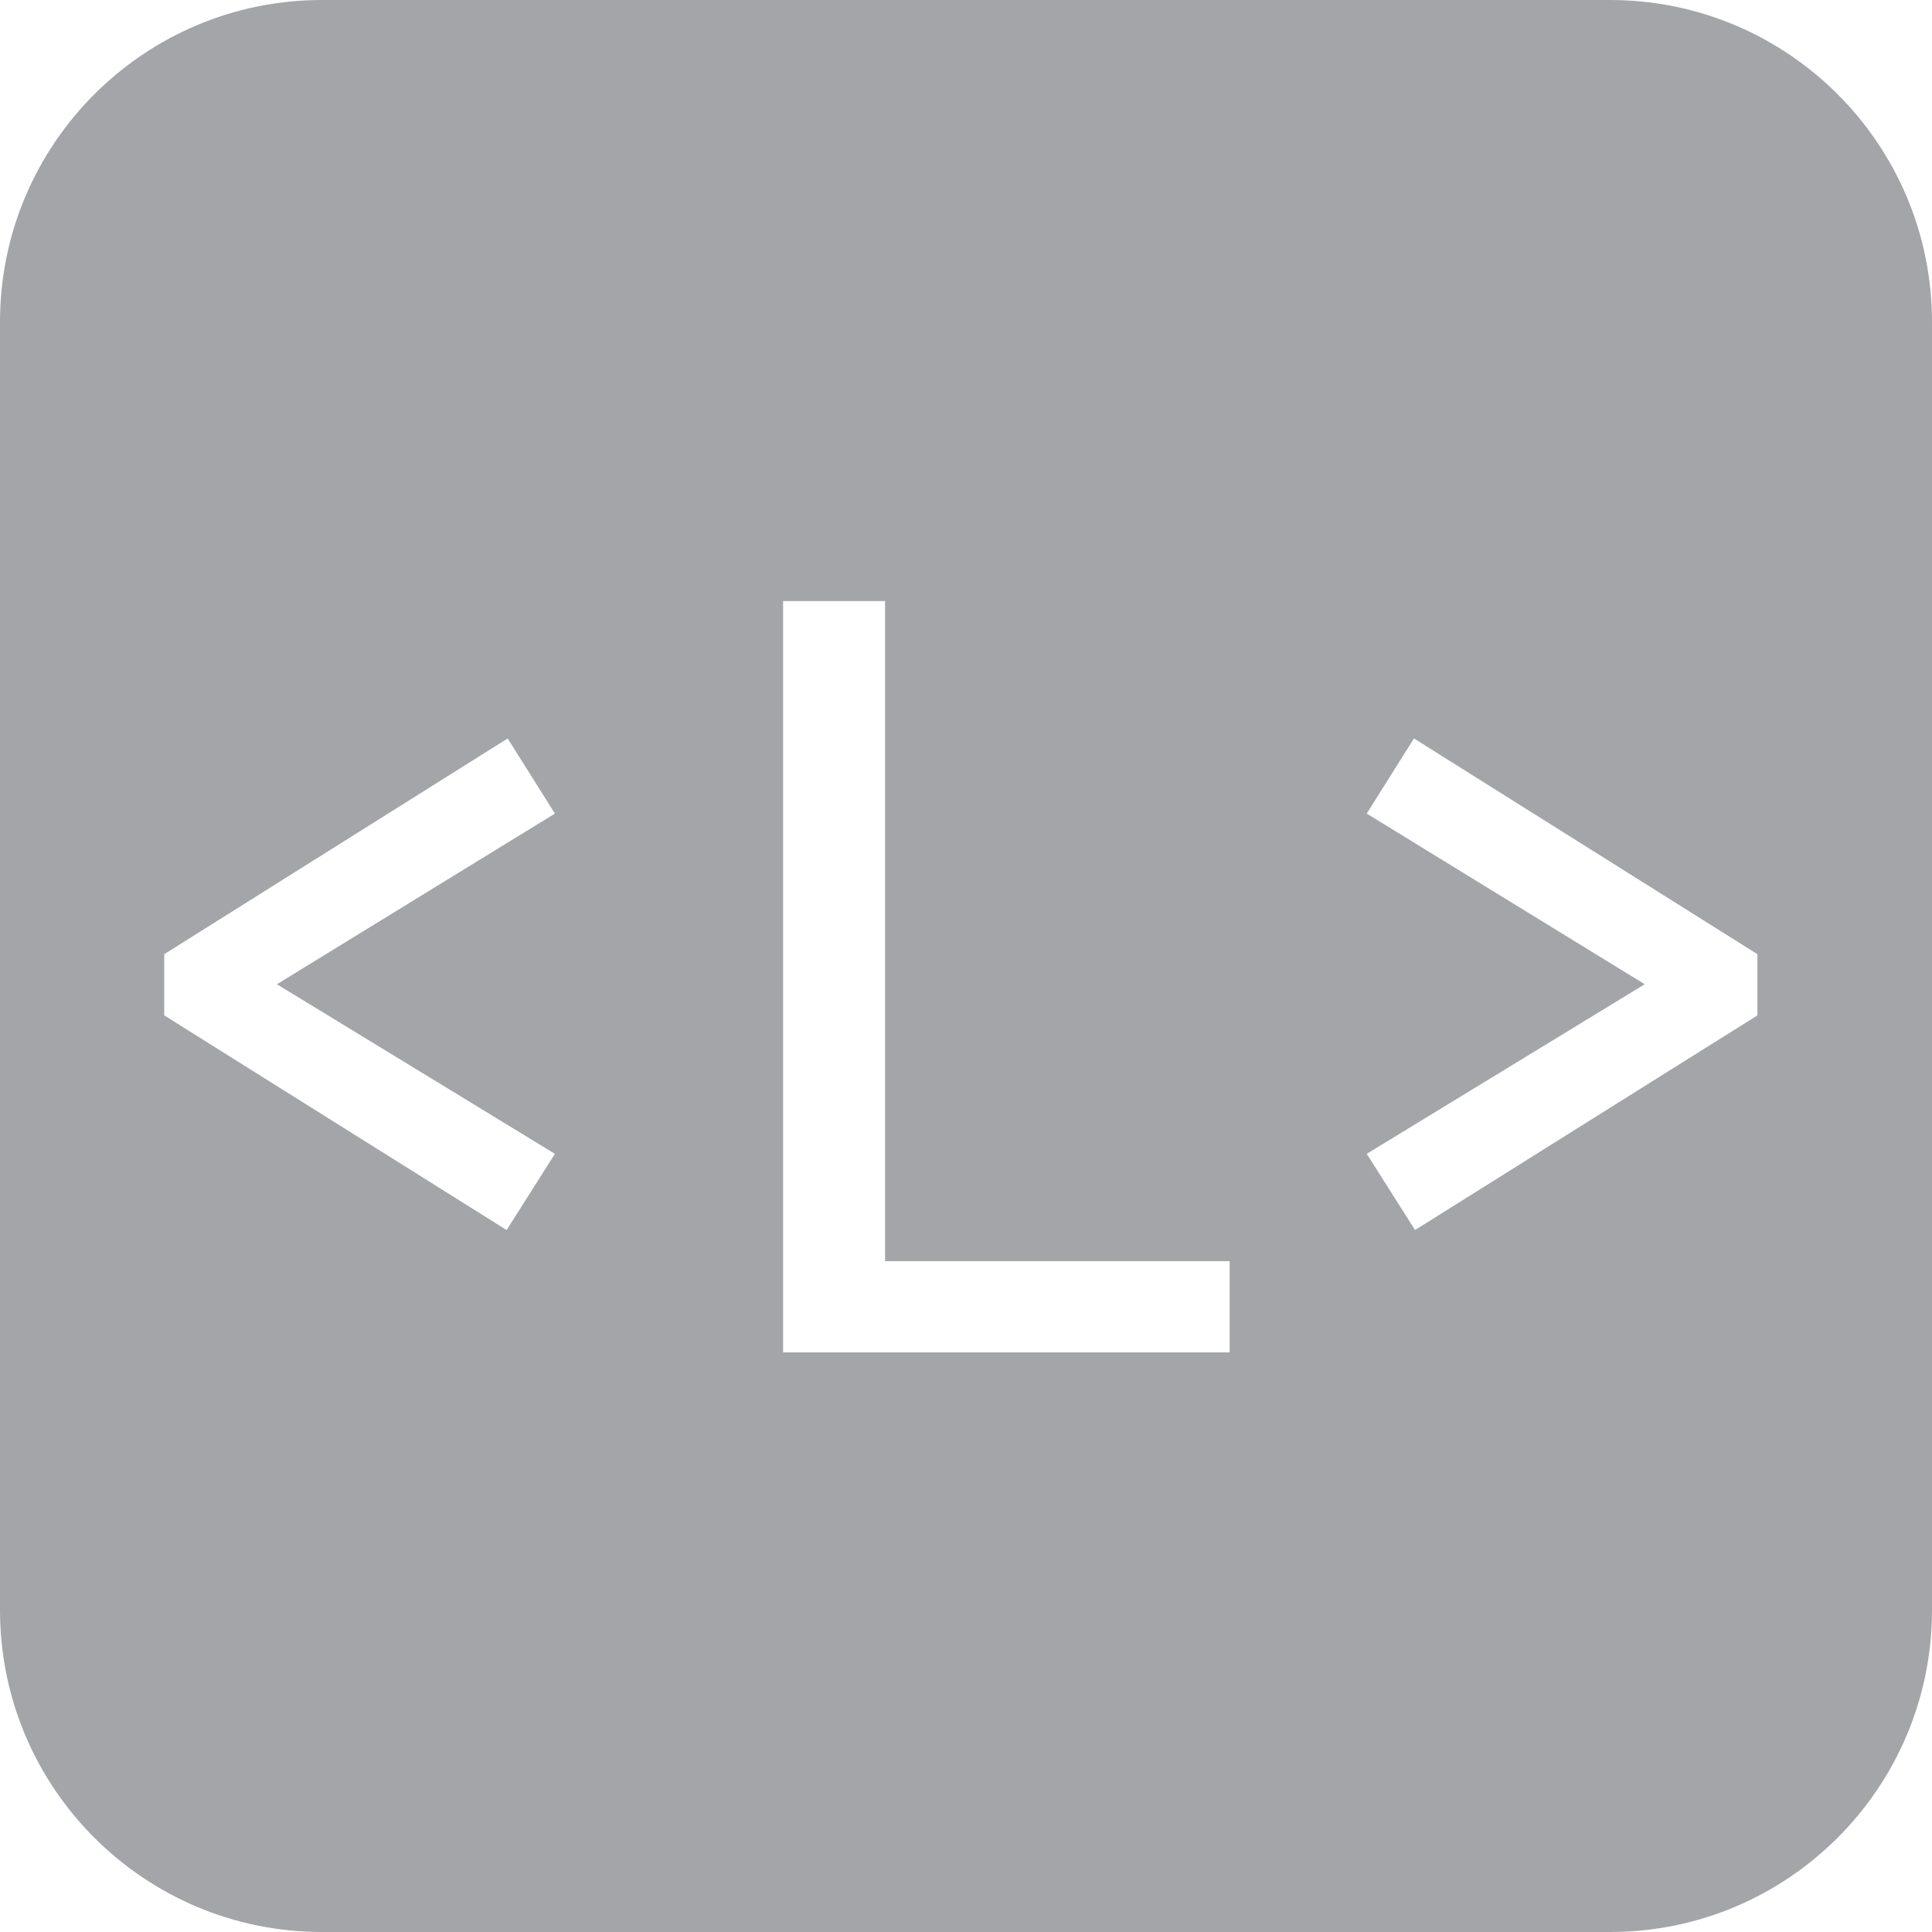 <svg width="90" height="90" viewBox="0 0 90 90" fill="none" xmlns="http://www.w3.org/2000/svg">
<path fill-rule="evenodd" clip-rule="evenodd" d="M15 0C6.716 0 0 6.716 0 15V75C0 83.284 6.716 90 15 90H75C83.284 90 90 83.284 90 75V15C90 6.716 83.284 0 75 0H15ZM23.6 57.3L25.85 53.75L12.9 45.85L25.85 37.9L23.65 34.4L7.65 44.45V47.3L23.6 57.3ZM36.48 63H57.281V58.75H41.23V28H36.48V63ZM81.868 44.45L65.868 34.4L63.668 37.9L76.618 45.85L63.668 53.75L65.918 57.3L81.868 47.3V44.45Z" fill="#A3A5A8"/>
</svg>
